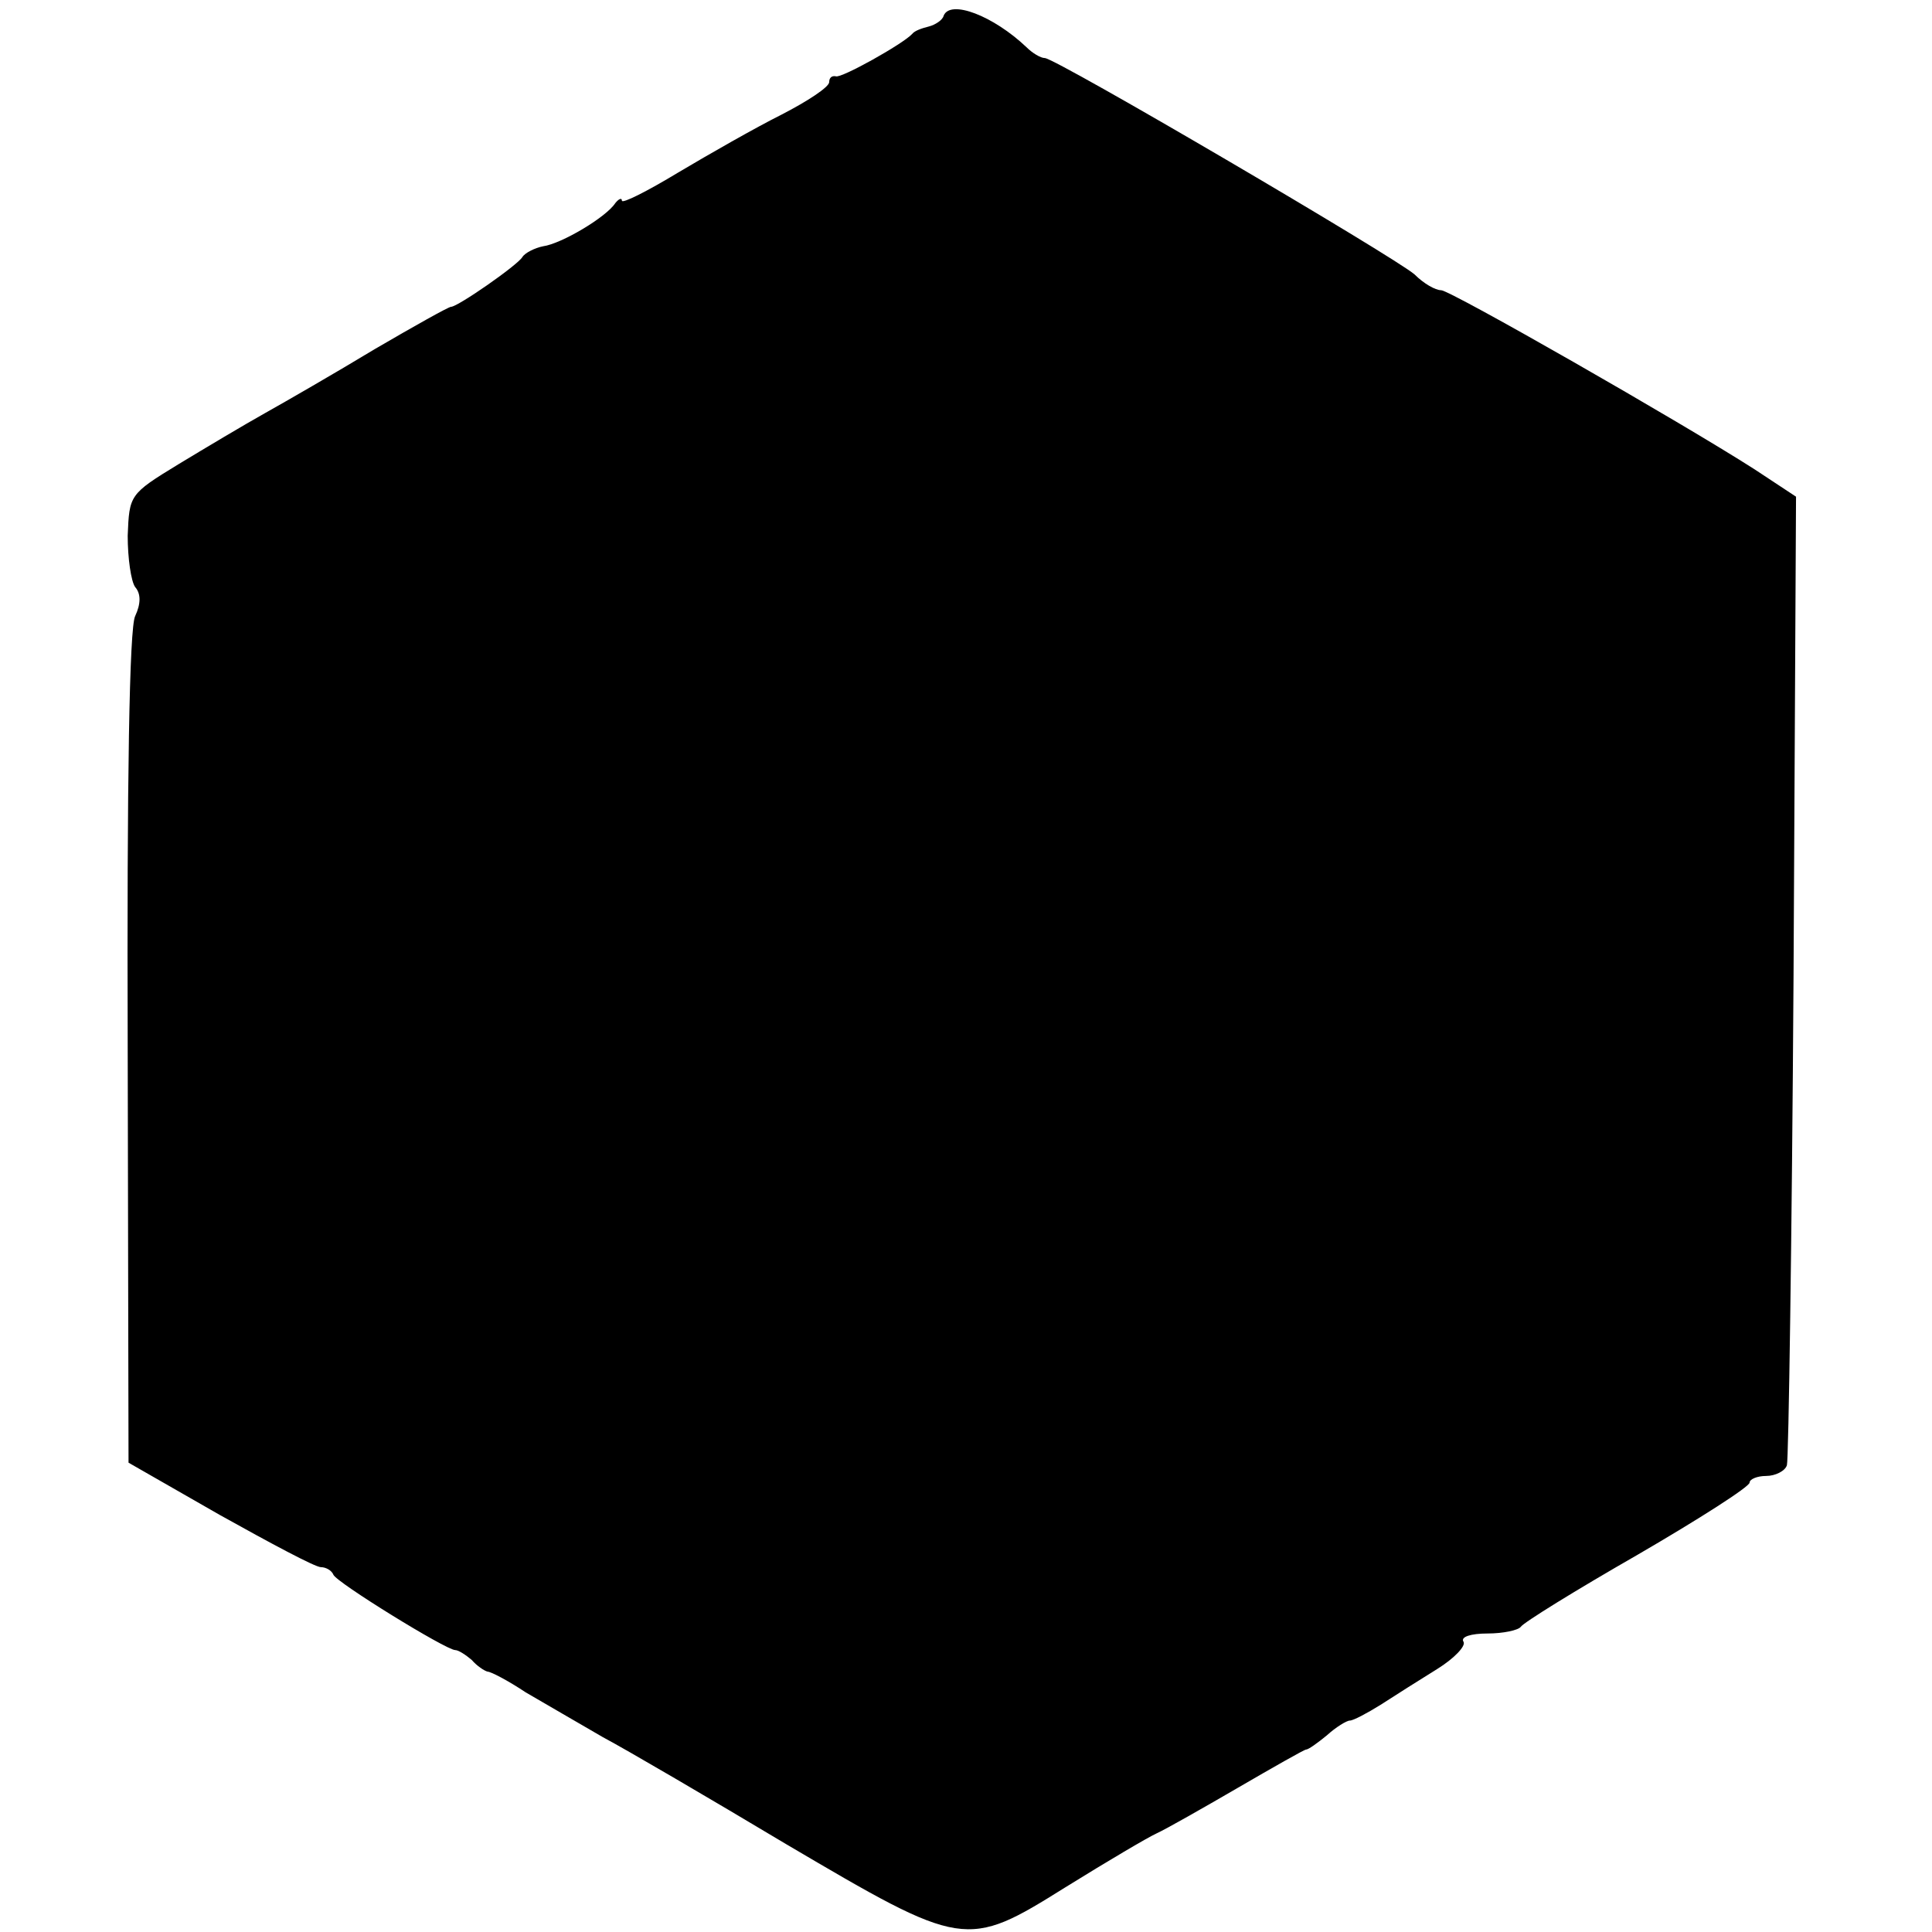 <?xml version="1.0" standalone="no"?>
<!DOCTYPE svg PUBLIC "-//W3C//DTD SVG 20010904//EN"
 "http://www.w3.org/TR/2001/REC-SVG-20010904/DTD/svg10.dtd">
<svg version="1.0" xmlns="http://www.w3.org/2000/svg"
 width="233pt" height="233pt" viewBox="0 0 233 233"
 preserveAspectRatio="xMidYMid meet">
<g transform="translate(0,233) scale(0.1,-0.1)"
fill="#000000" stroke="none">
<path d="M1138 2311 c-1 -5 -10 -11 -18 -13 -8 -2 -17 -5 -20 -9 -11 -12 -86
-54 -92 -51 -5 1 -8 -2 -8 -7 0 -6 -26 -23 -57 -39 -32 -16 -88 -48 -125 -70
-38 -23 -68 -38 -68 -34 0 4 -4 2 -8 -3 -11 -17 -65 -49 -87 -52 -10 -2 -22
-8 -25 -13 -6 -10 -78 -60 -86 -60 -3 0 -44 -23 -92 -51 -48 -29 -107 -63
-132 -77 -25 -14 -72 -42 -105 -62 -59 -36 -59 -37 -61 -86 0 -27 4 -55 9 -62
7 -8 7 -20 0 -35 -7 -14 -10 -197 -9 -521 l1 -500 110 -63 c61 -34 115 -63
122 -63 6 0 13 -4 15 -9 3 -9 136 -91 147 -91 4 0 13 -6 20 -12 6 -7 15 -13
19 -14 4 0 25 -11 46 -25 22 -13 64 -37 93 -54 30 -16 129 -74 221 -129 214
-126 217 -127 337 -52 50 31 99 60 110 65 11 5 55 30 98 55 43 25 80 46 82 46
3 0 14 8 25 17 11 10 24 18 28 18 4 0 21 9 37 19 17 11 47 30 68 43 21 13 35
28 32 33 -4 6 9 10 29 10 19 0 37 4 40 8 3 5 66 44 141 87 74 43 135 82 135
87 0 4 9 8 20 8 11 0 23 6 25 13 2 6 6 272 8 590 l3 578 -50 33 c-89 57 -367
216 -378 216 -7 0 -21 8 -32 19 -24 21 -433 261 -446 261 -5 0 -15 6 -22 13
-40 38 -92 58 -100 38z"/>
</g>
</svg>
